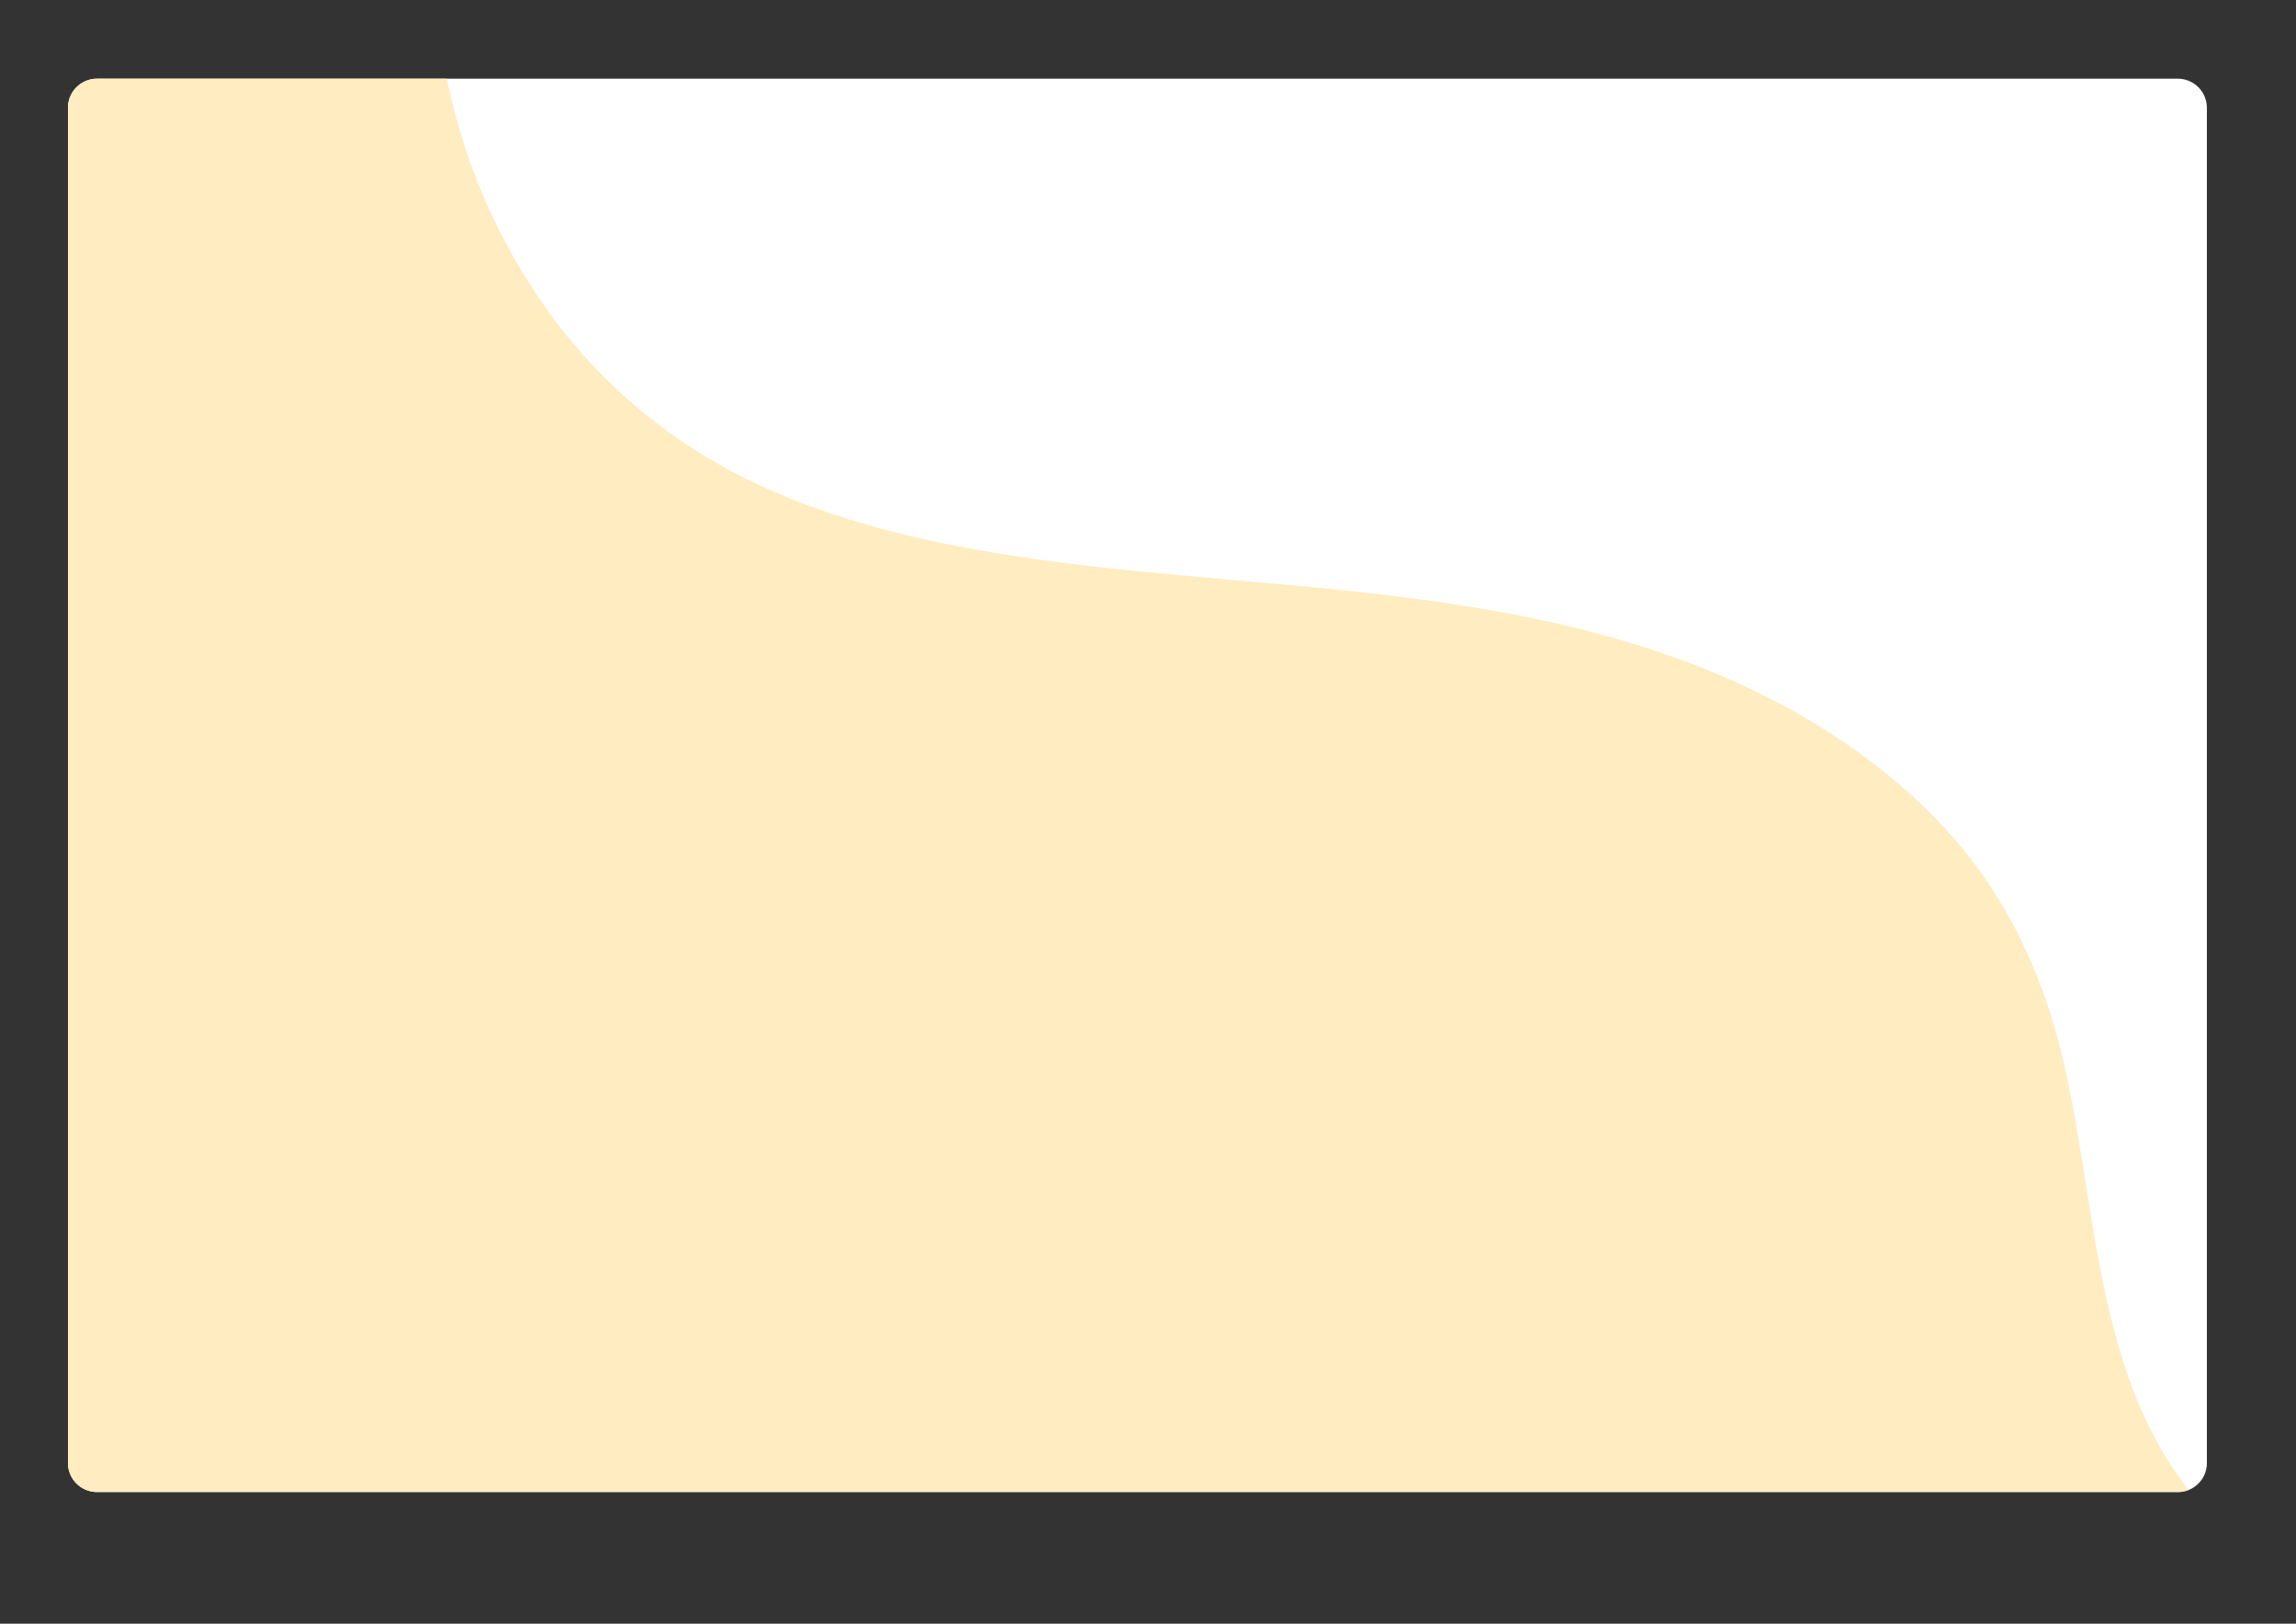 <svg id="Layer_1" data-name="Layer 1" xmlns="http://www.w3.org/2000/svg" viewBox="0 0 841.89 595.28"><rect x="0" y="0" width="841.89" height="595.28" fill="#333333" stroke="none"/><defs><style>.cls-1{fill:#fff;}.cls-2{fill:#ffedc1;}</style></defs><title>Untitled-3</title><path class="cls-1" d="M809.21,39.5V536.35A10.62,10.62,0,0,1,798.83,547a1.23,1.23,0,0,1-.27,0h-763a10.65,10.65,0,0,1-10.64-10.66V39.5A10.65,10.65,0,0,1,35.53,28.86h763A10.66,10.66,0,0,1,809.21,39.5Z"/><path class="cls-2" d="M802.55,546.22a10.3,10.3,0,0,1-3.72.77,1.23,1.23,0,0,1-.27,0h-763a10.65,10.65,0,0,1-10.64-10.66V39.5A10.65,10.65,0,0,1,35.53,28.86H163.85q1.67,8,3.9,15.94A220.41,220.41,0,0,0,206.18,121a196.33,196.33,0,0,0,69,55.27c28.87,14,60.42,21.7,91.95,26.79,34.71,5.61,69.81,8.12,104.8,11.33,62.63,5.73,126.15,14.15,182.27,44.44,24.06,13,46.46,29.77,64.14,50.75,19.47,23.08,31.41,50.21,38.27,79.48C768.78,440.9,768.24,502.91,802.55,546.22Z"/></svg>